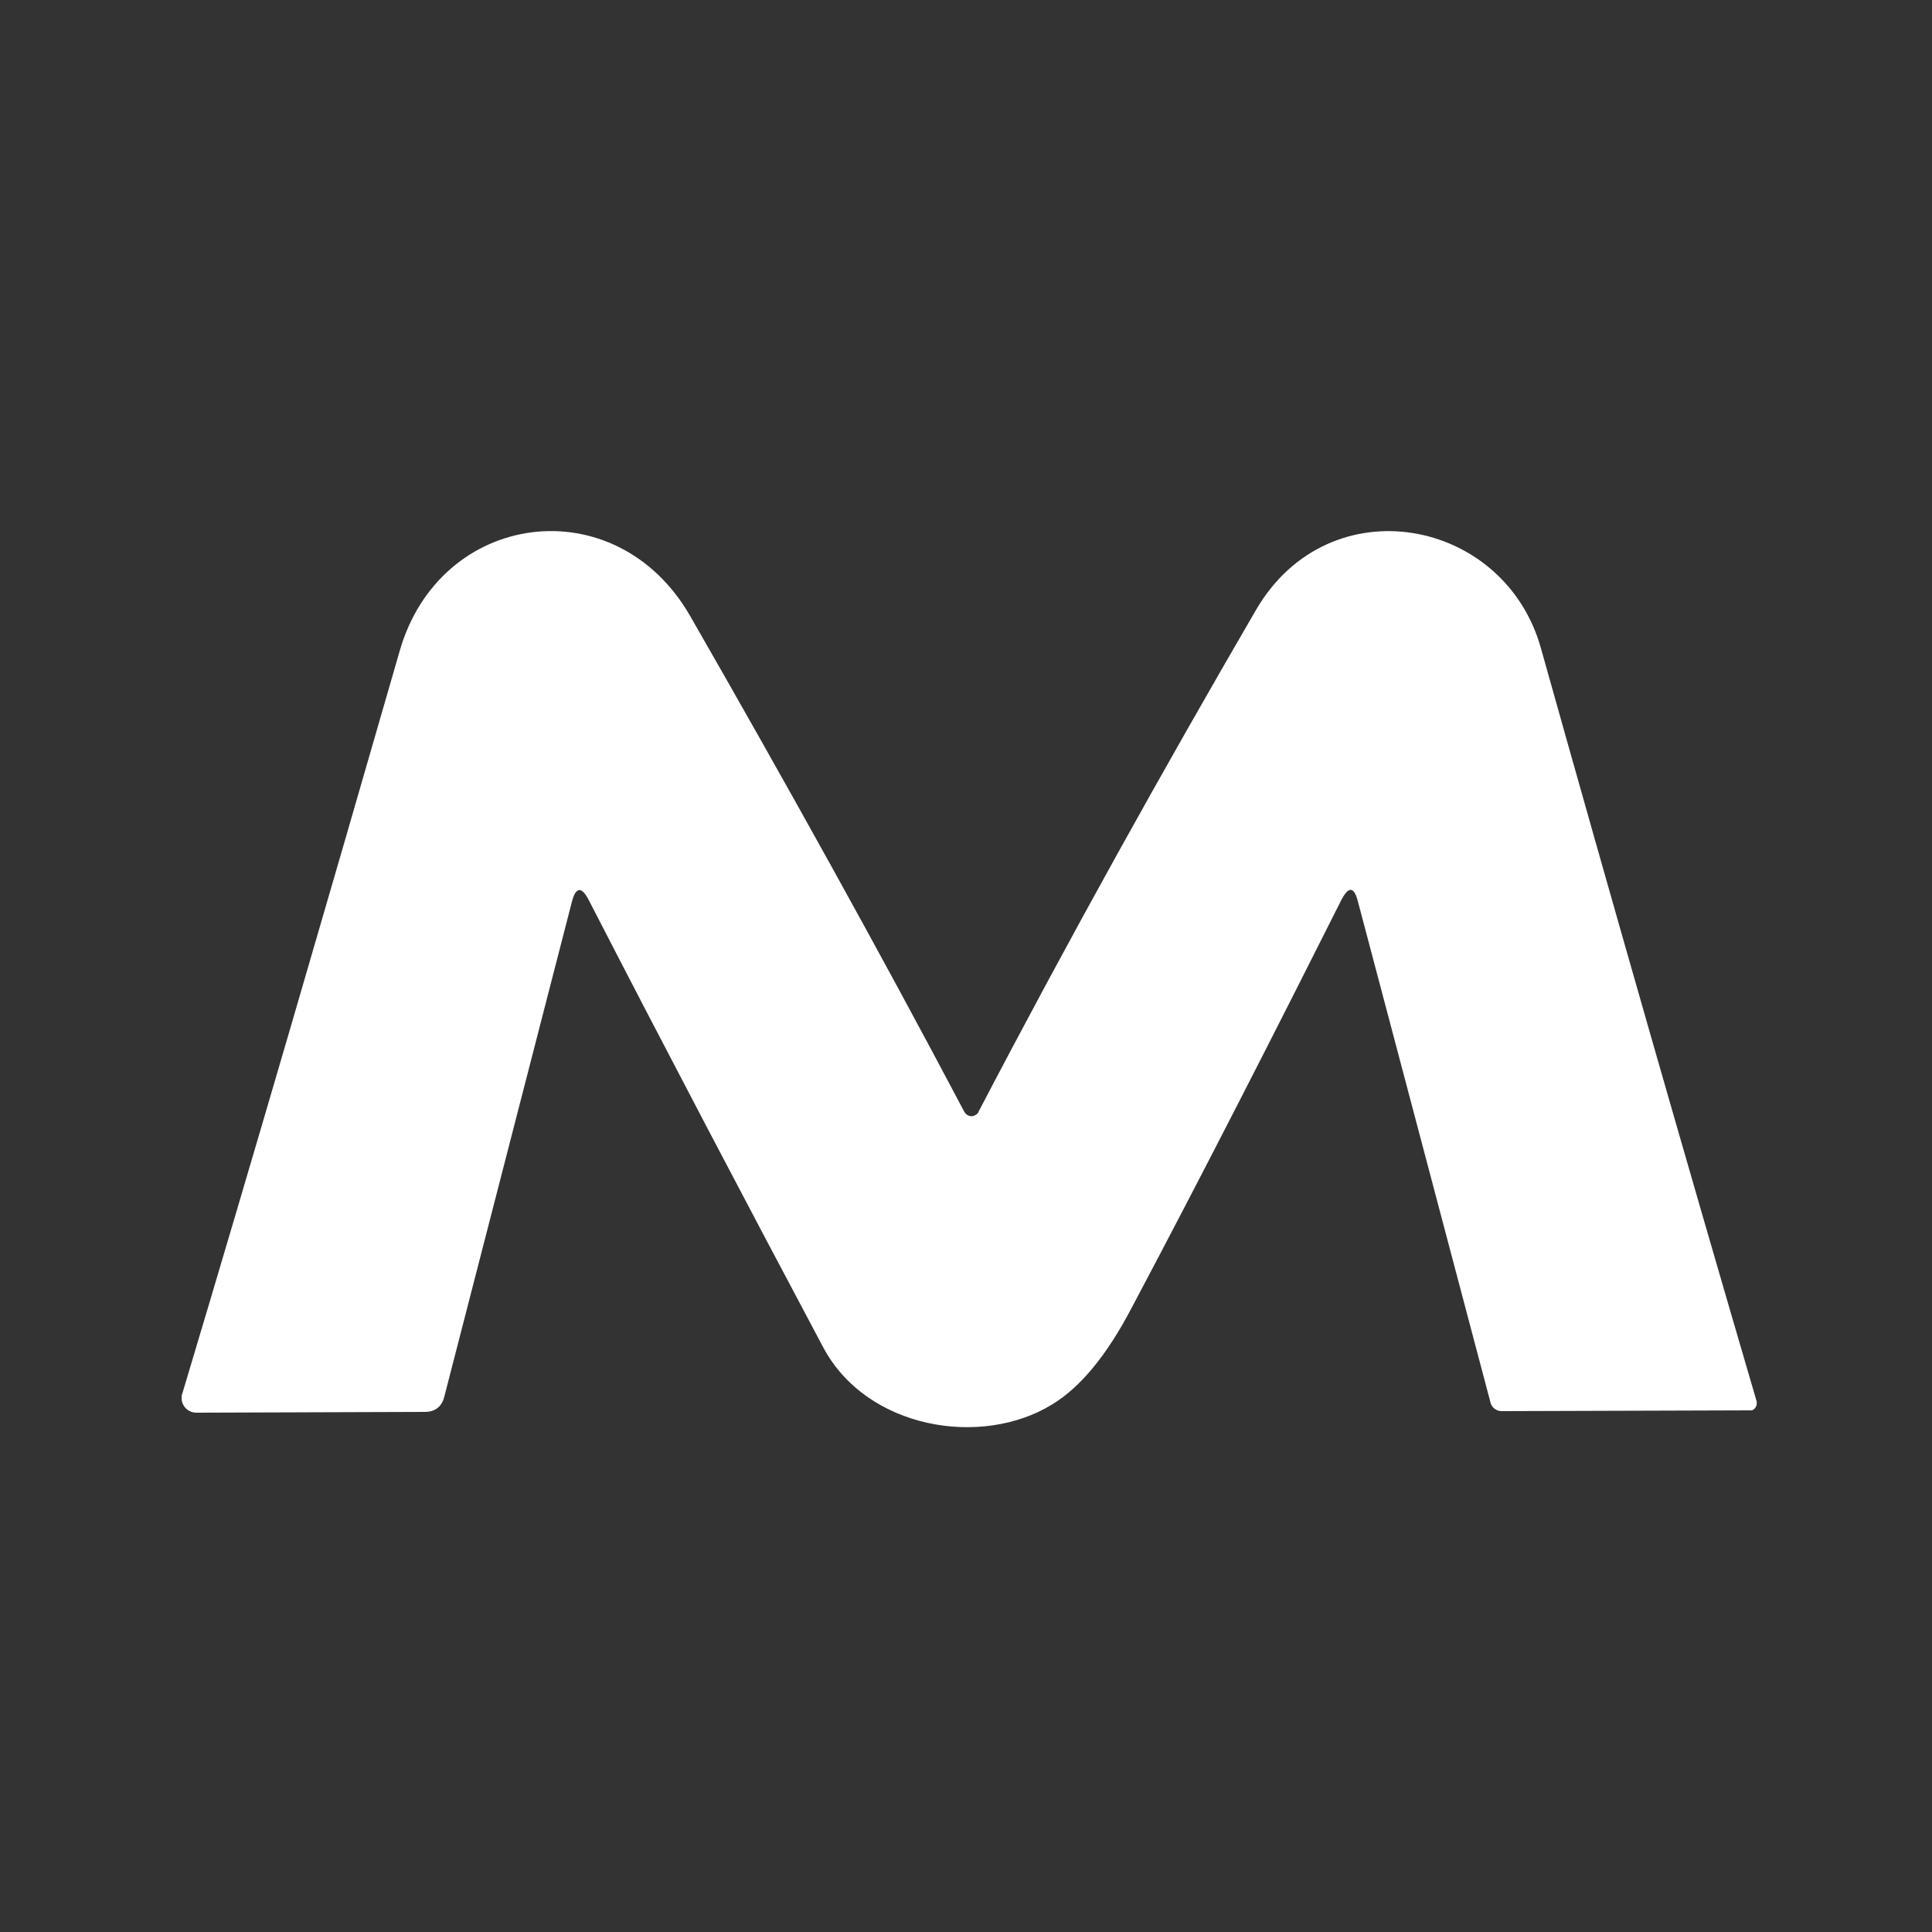 <?xml version="1.0" encoding="utf-8"?>
<!-- Generator: Adobe Illustrator 27.0.1, SVG Export Plug-In . SVG Version: 6.00 Build 0)  -->
<svg version="1.1" id="katman_1" xmlns="http://www.w3.org/2000/svg" xmlns:xlink="http://www.w3.org/1999/xlink" x="0px" y="0px"
	 viewBox="0 0 250 250" style="enable-background:new 0 0 250 250;" xml:space="preserve">
<rect x="0" y="0" width="250" height="250" fill="#333333" stroke="none"/>
<style type="text/css">
	.st0{fill:#FFFFFF;}
</style>
<path class="st0" d="M175.7,116.6c-0.5-1.9-1.2-1.9-2.1-0.2c-8.6,17.1-17.6,34.8-27.2,52.9c-3.2,6.1-6.6,10.2-10.2,12.4
	c-9.2,5.7-24.1,3.2-29.7-7.4c-10-18.8-20.1-38-30.3-57.8c-0.9-1.8-1.7-1.8-2.2,0.2l-16.5,64c-0.3,1.3-1.2,2-2.5,2l-29.6,0.1
	c-1,0-1.9-0.8-1.9-1.9c0-0.2,0-0.4,0.1-0.6c9.2-30.7,18.5-62.7,28.1-96C56.9,66,79.7,63,89.3,79.7c12.4,21.6,24.3,43,35.5,64.2
	c0.3,0.5,0.9,0.7,1.4,0.4c0.2-0.1,0.4-0.3,0.4-0.4c11.8-22.6,23.9-44.3,36-65.1c9.5-16.1,32.1-11.8,36.8,5.1
	c9.4,33.5,18.7,66,27.9,97.4c0.1,0.5-0.1,1-0.6,1.2c-0.1,0-0.2,0-0.3,0l-32.1,0.1c-0.6,0-1.2-0.4-1.4-1L175.7,116.6L175.7,116.6z"/>
</svg>
